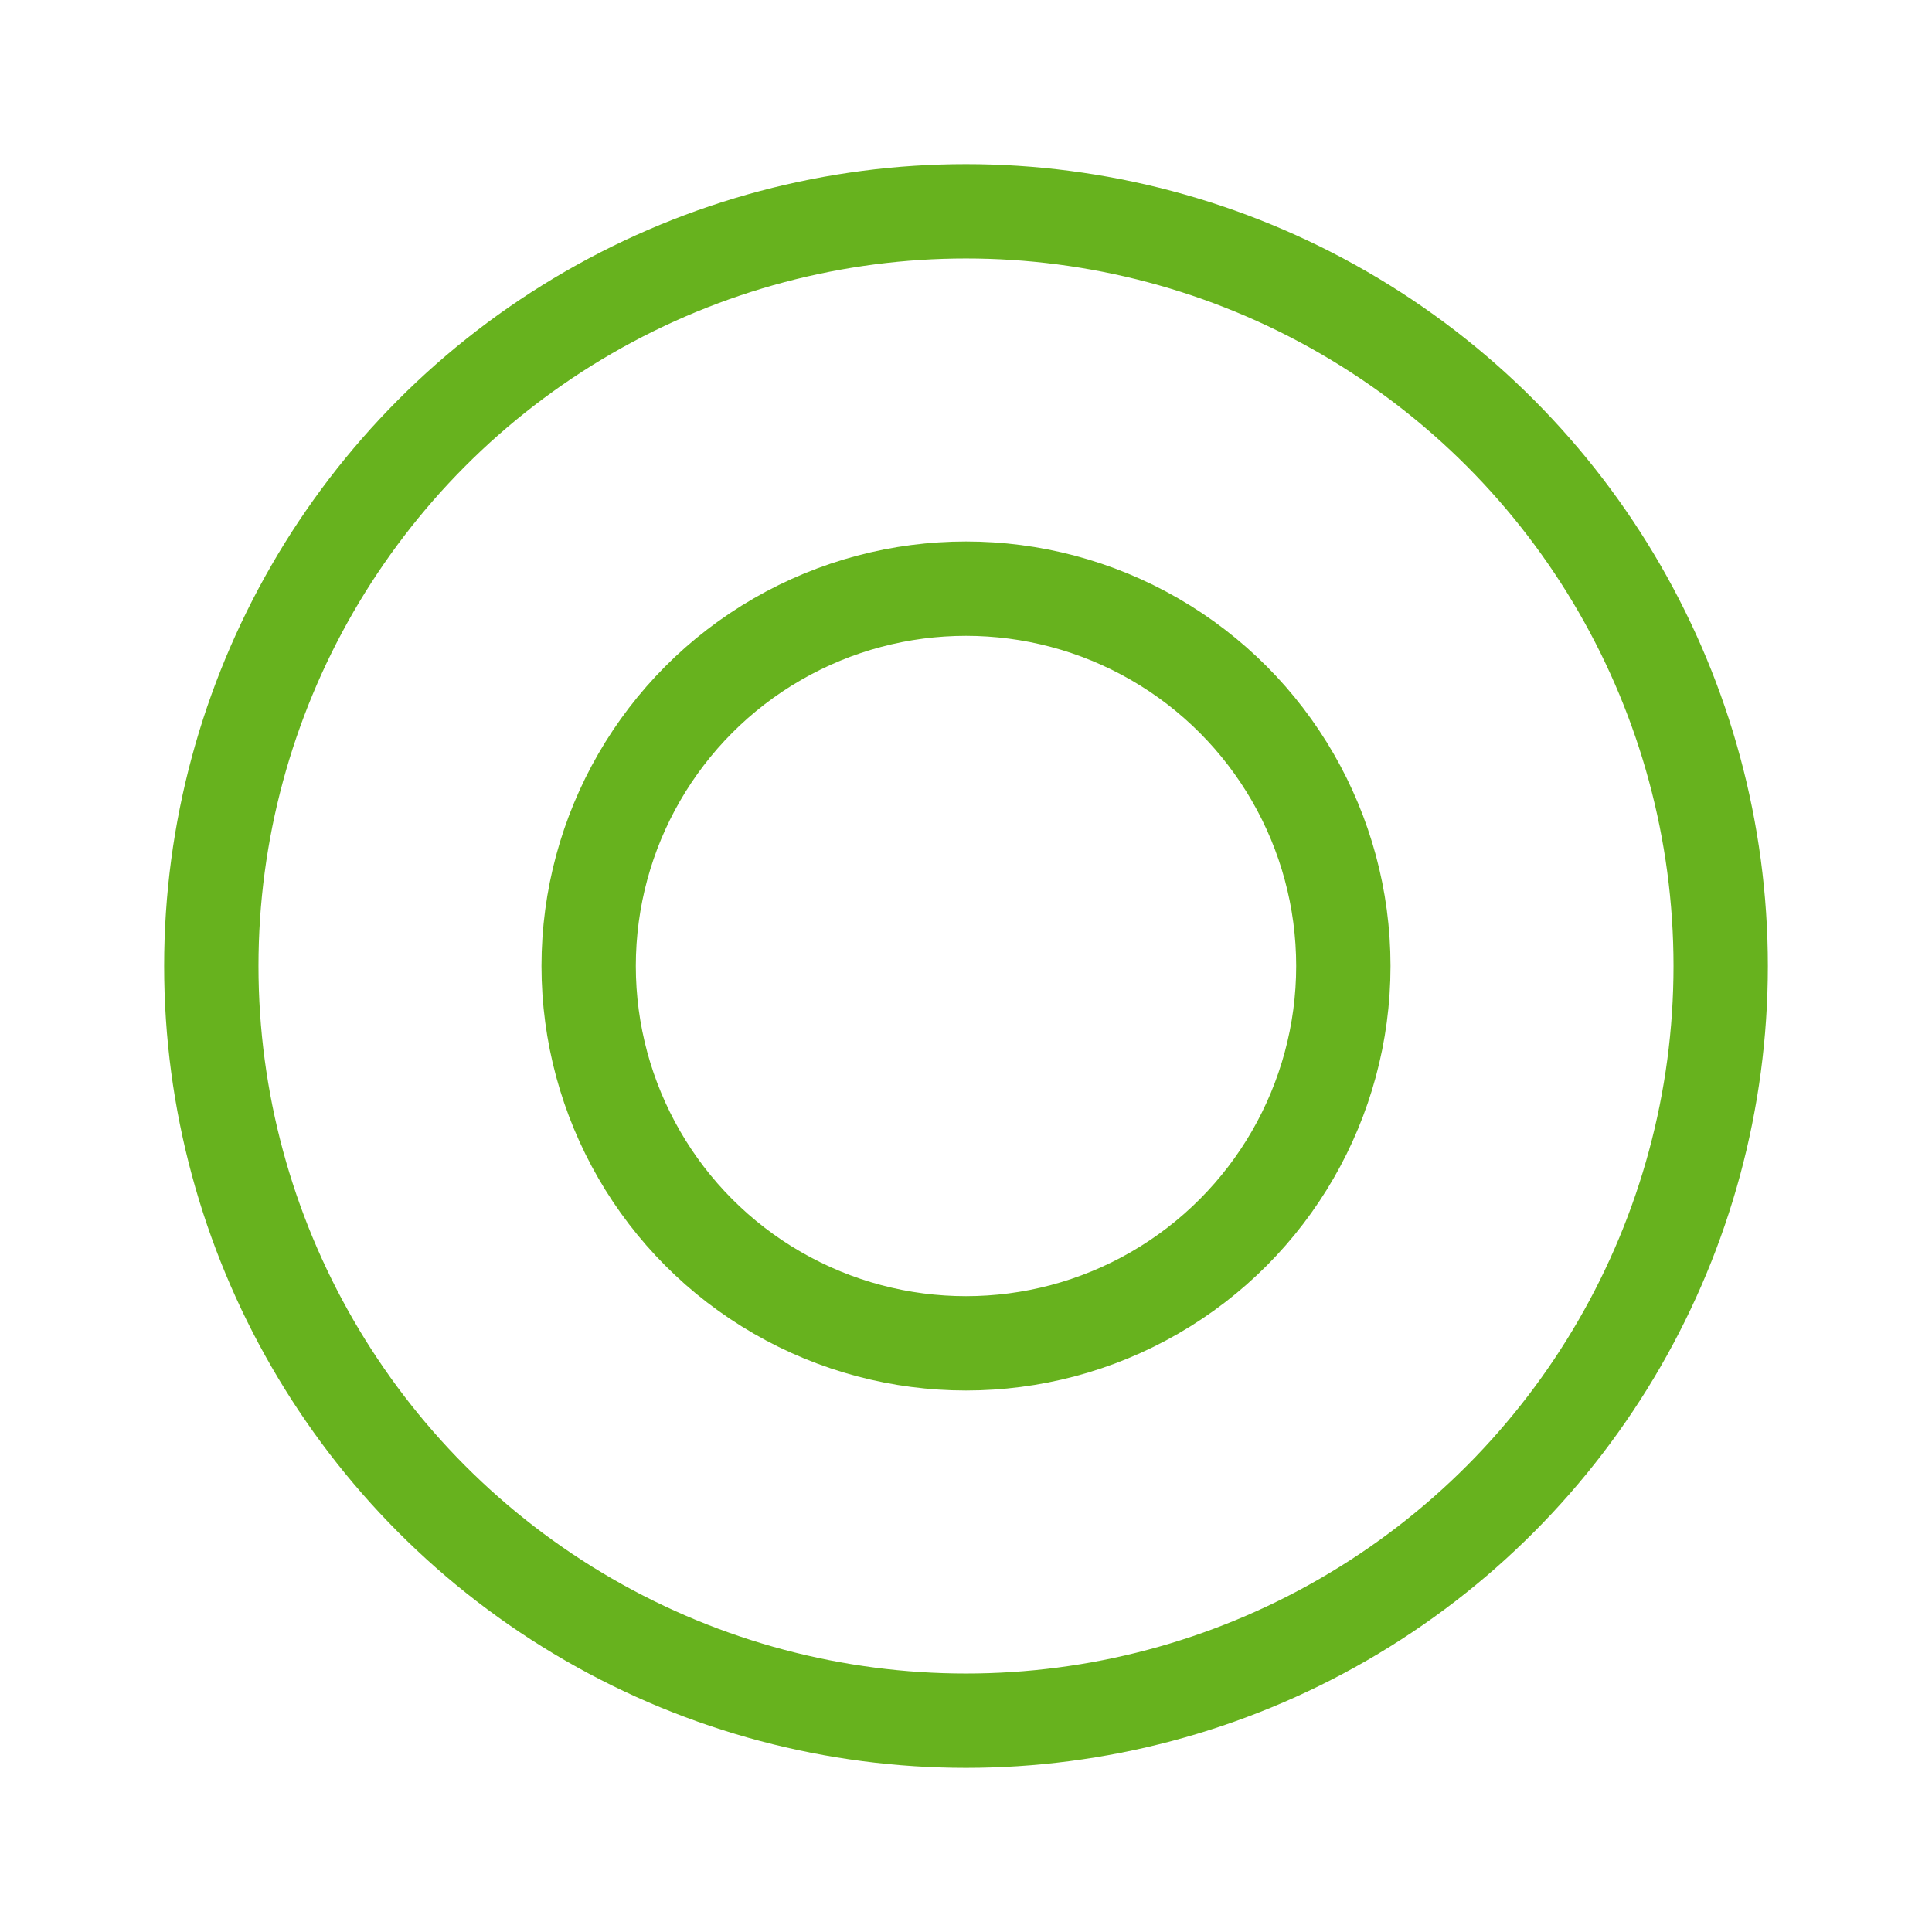 <?xml version="1.0" encoding="UTF-8" standalone="no"?>
<!DOCTYPE svg PUBLIC "-//W3C//DTD SVG 1.1//EN" "http://www.w3.org/Graphics/SVG/1.1/DTD/svg11.dtd">
<svg width="1024" height="1024" xmlns="http://www.w3.org/2000/svg" xmlns:xlink="http://www.w3.org/1999/xlink">
  <circle cx="512" cy="512" r="400" stroke="#67B21E" stroke-width="50" fill="none" />
  <circle cx="512" cy="512" r="200" stroke="#67B21E" stroke-width="50" fill="none" />
</svg>